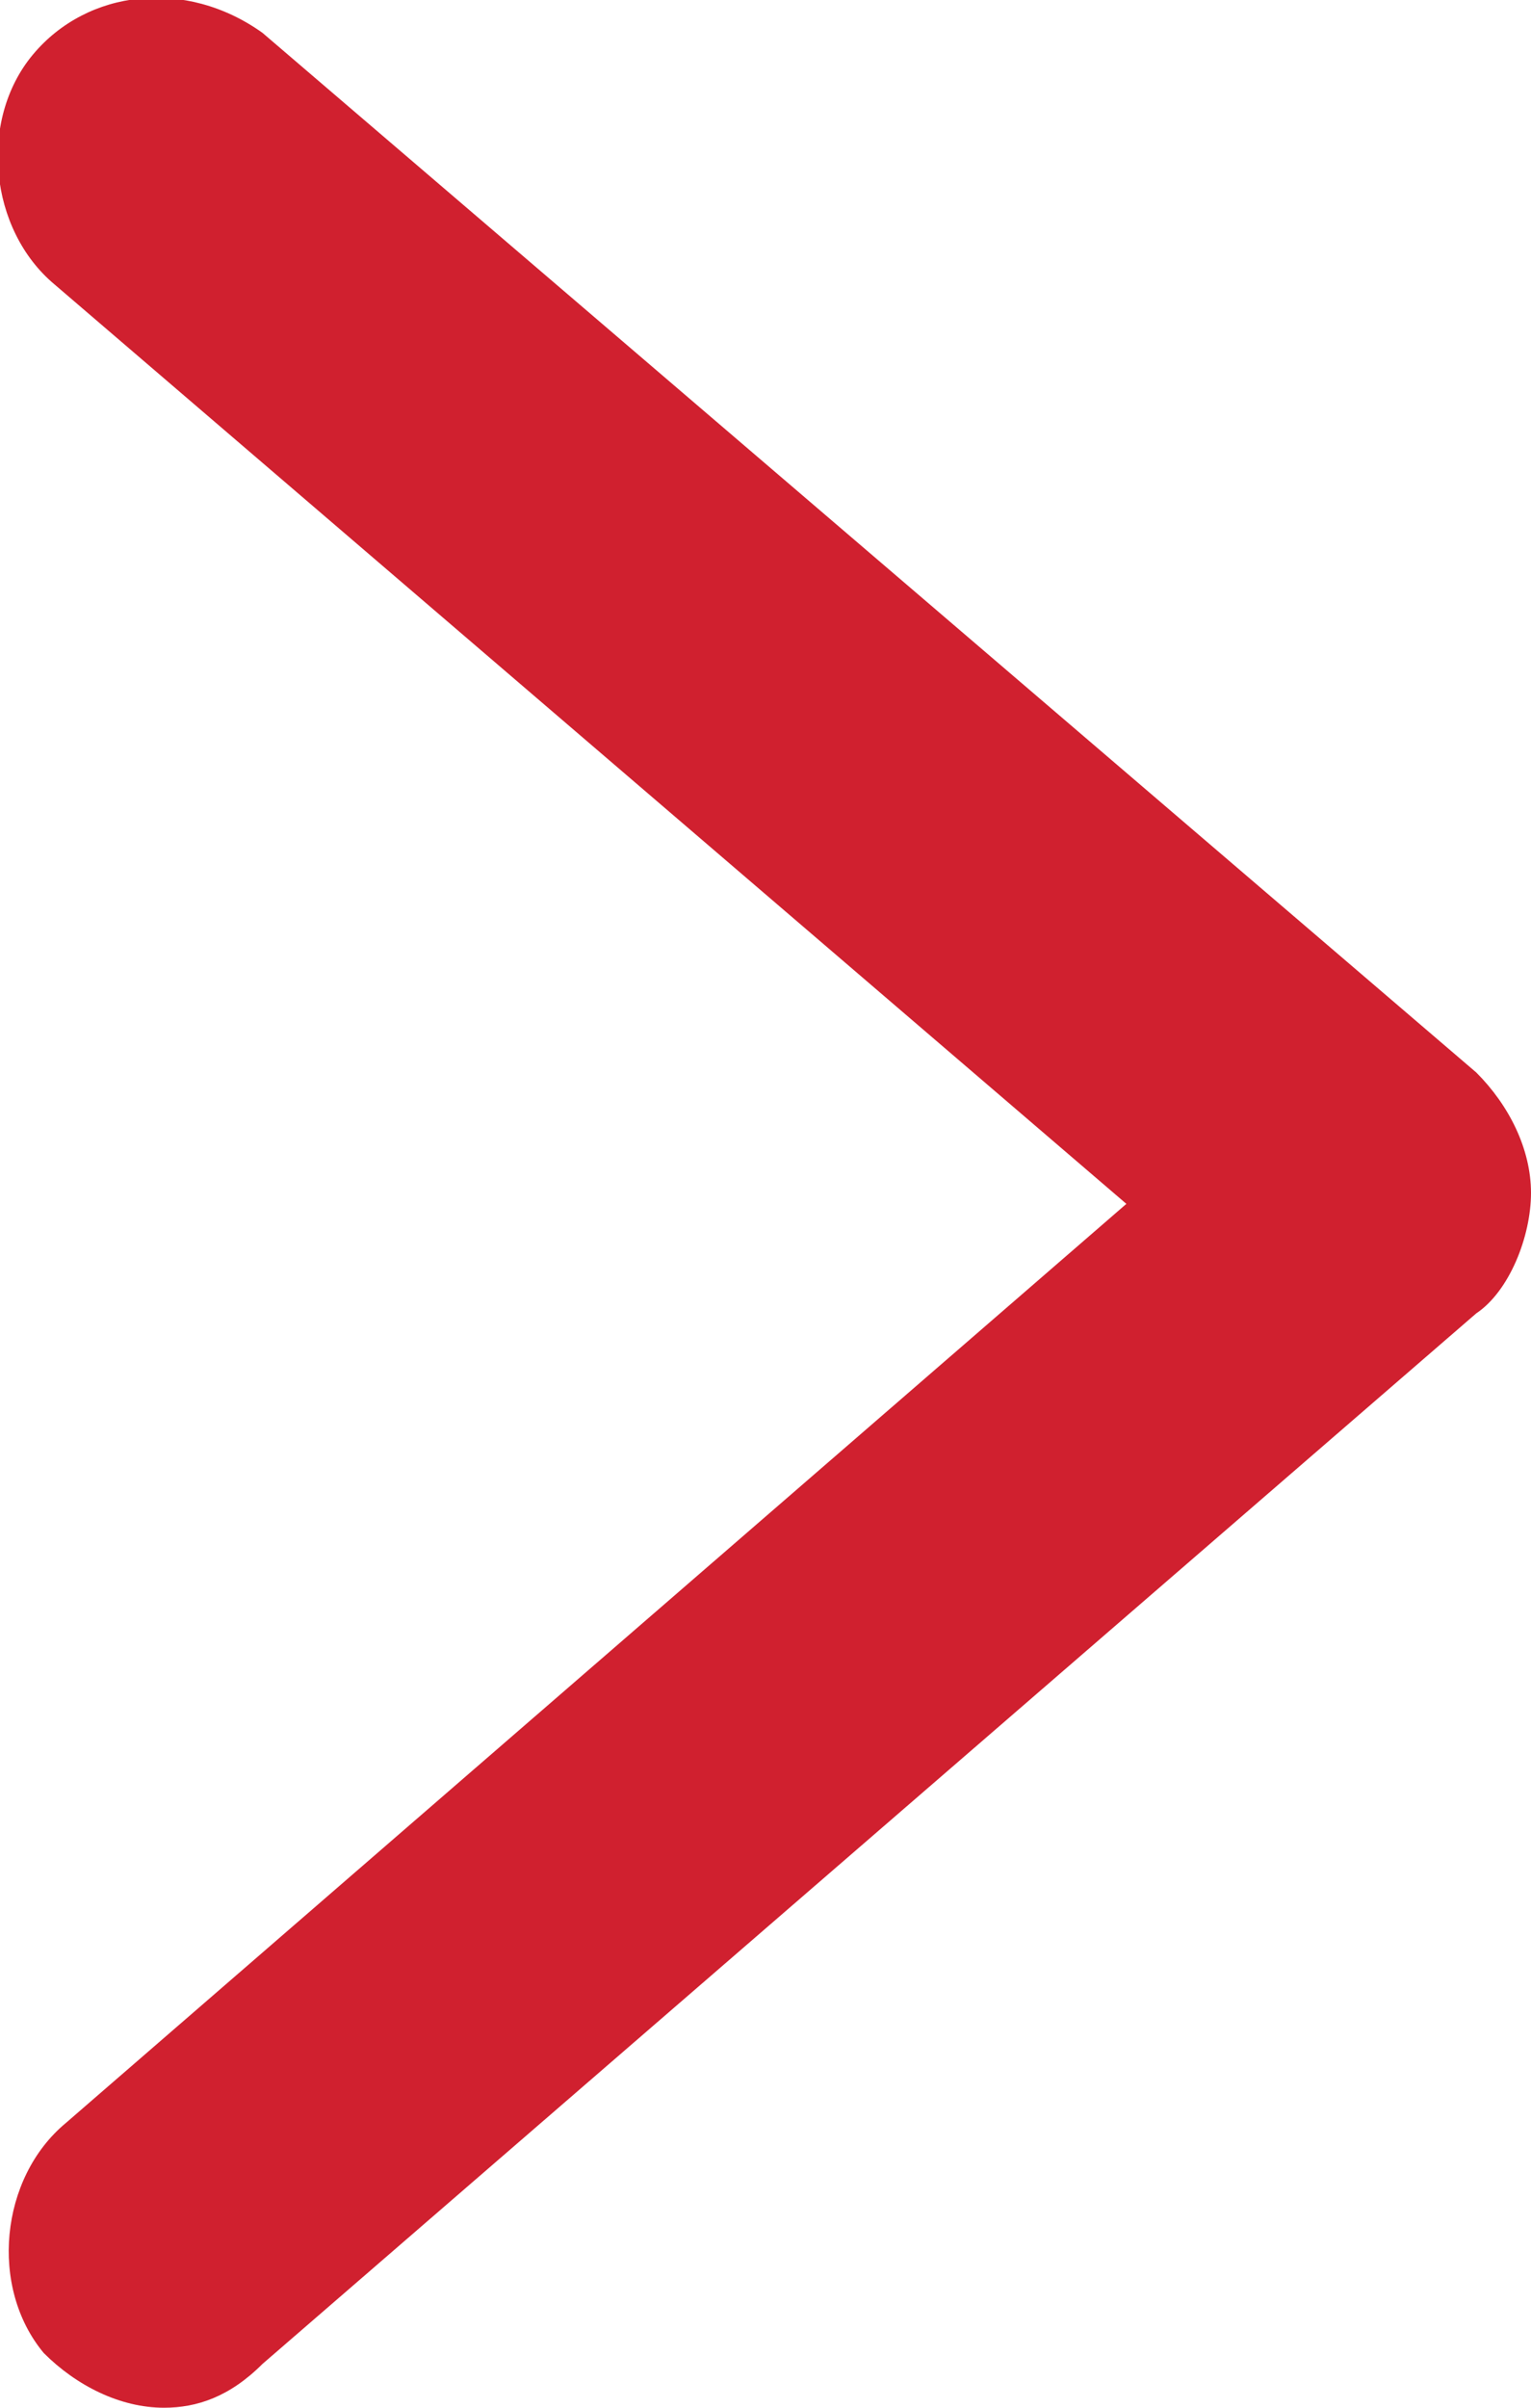 <?xml version="1.0" encoding="utf-8"?>
<!-- Generator: Adobe Illustrator 23.0.3, SVG Export Plug-In . SVG Version: 6.00 Build 0)  -->
<svg version="1.1" id="Layer_1" xmlns="http://www.w3.org/2000/svg" xmlns:xlink="http://www.w3.org/1999/xlink" x="0px" y="0px"
	 viewBox="0 0 14 22" style="enable-background:new 0 0 14 22;" xml:space="preserve">
<style type="text/css">
	.st0{display:none;fill:#FFFFFF;}
	.st1{fill:#D0202F;}
</style>
<g>
	<polyline class="st0" points="1.5,1.5 12.5,11 1.5,20.5 	"/>
	<path class="st1" d="M1.5,22c-0.4,0-0.8-0.2-1.1-0.5c-0.5-0.6-0.4-1.6,0.2-2.1l9.7-8.4L0.5,2.6c-0.6-0.5-0.7-1.5-0.2-2.1
		c0.5-0.6,1.4-0.7,2.1-0.2l11.1,9.5c0.3,0.3,0.5,0.7,0.5,1.1s-0.2,0.9-0.5,1.1L2.4,21.6C2.1,21.9,1.8,22,1.5,22z"/>
</g>
</svg>
